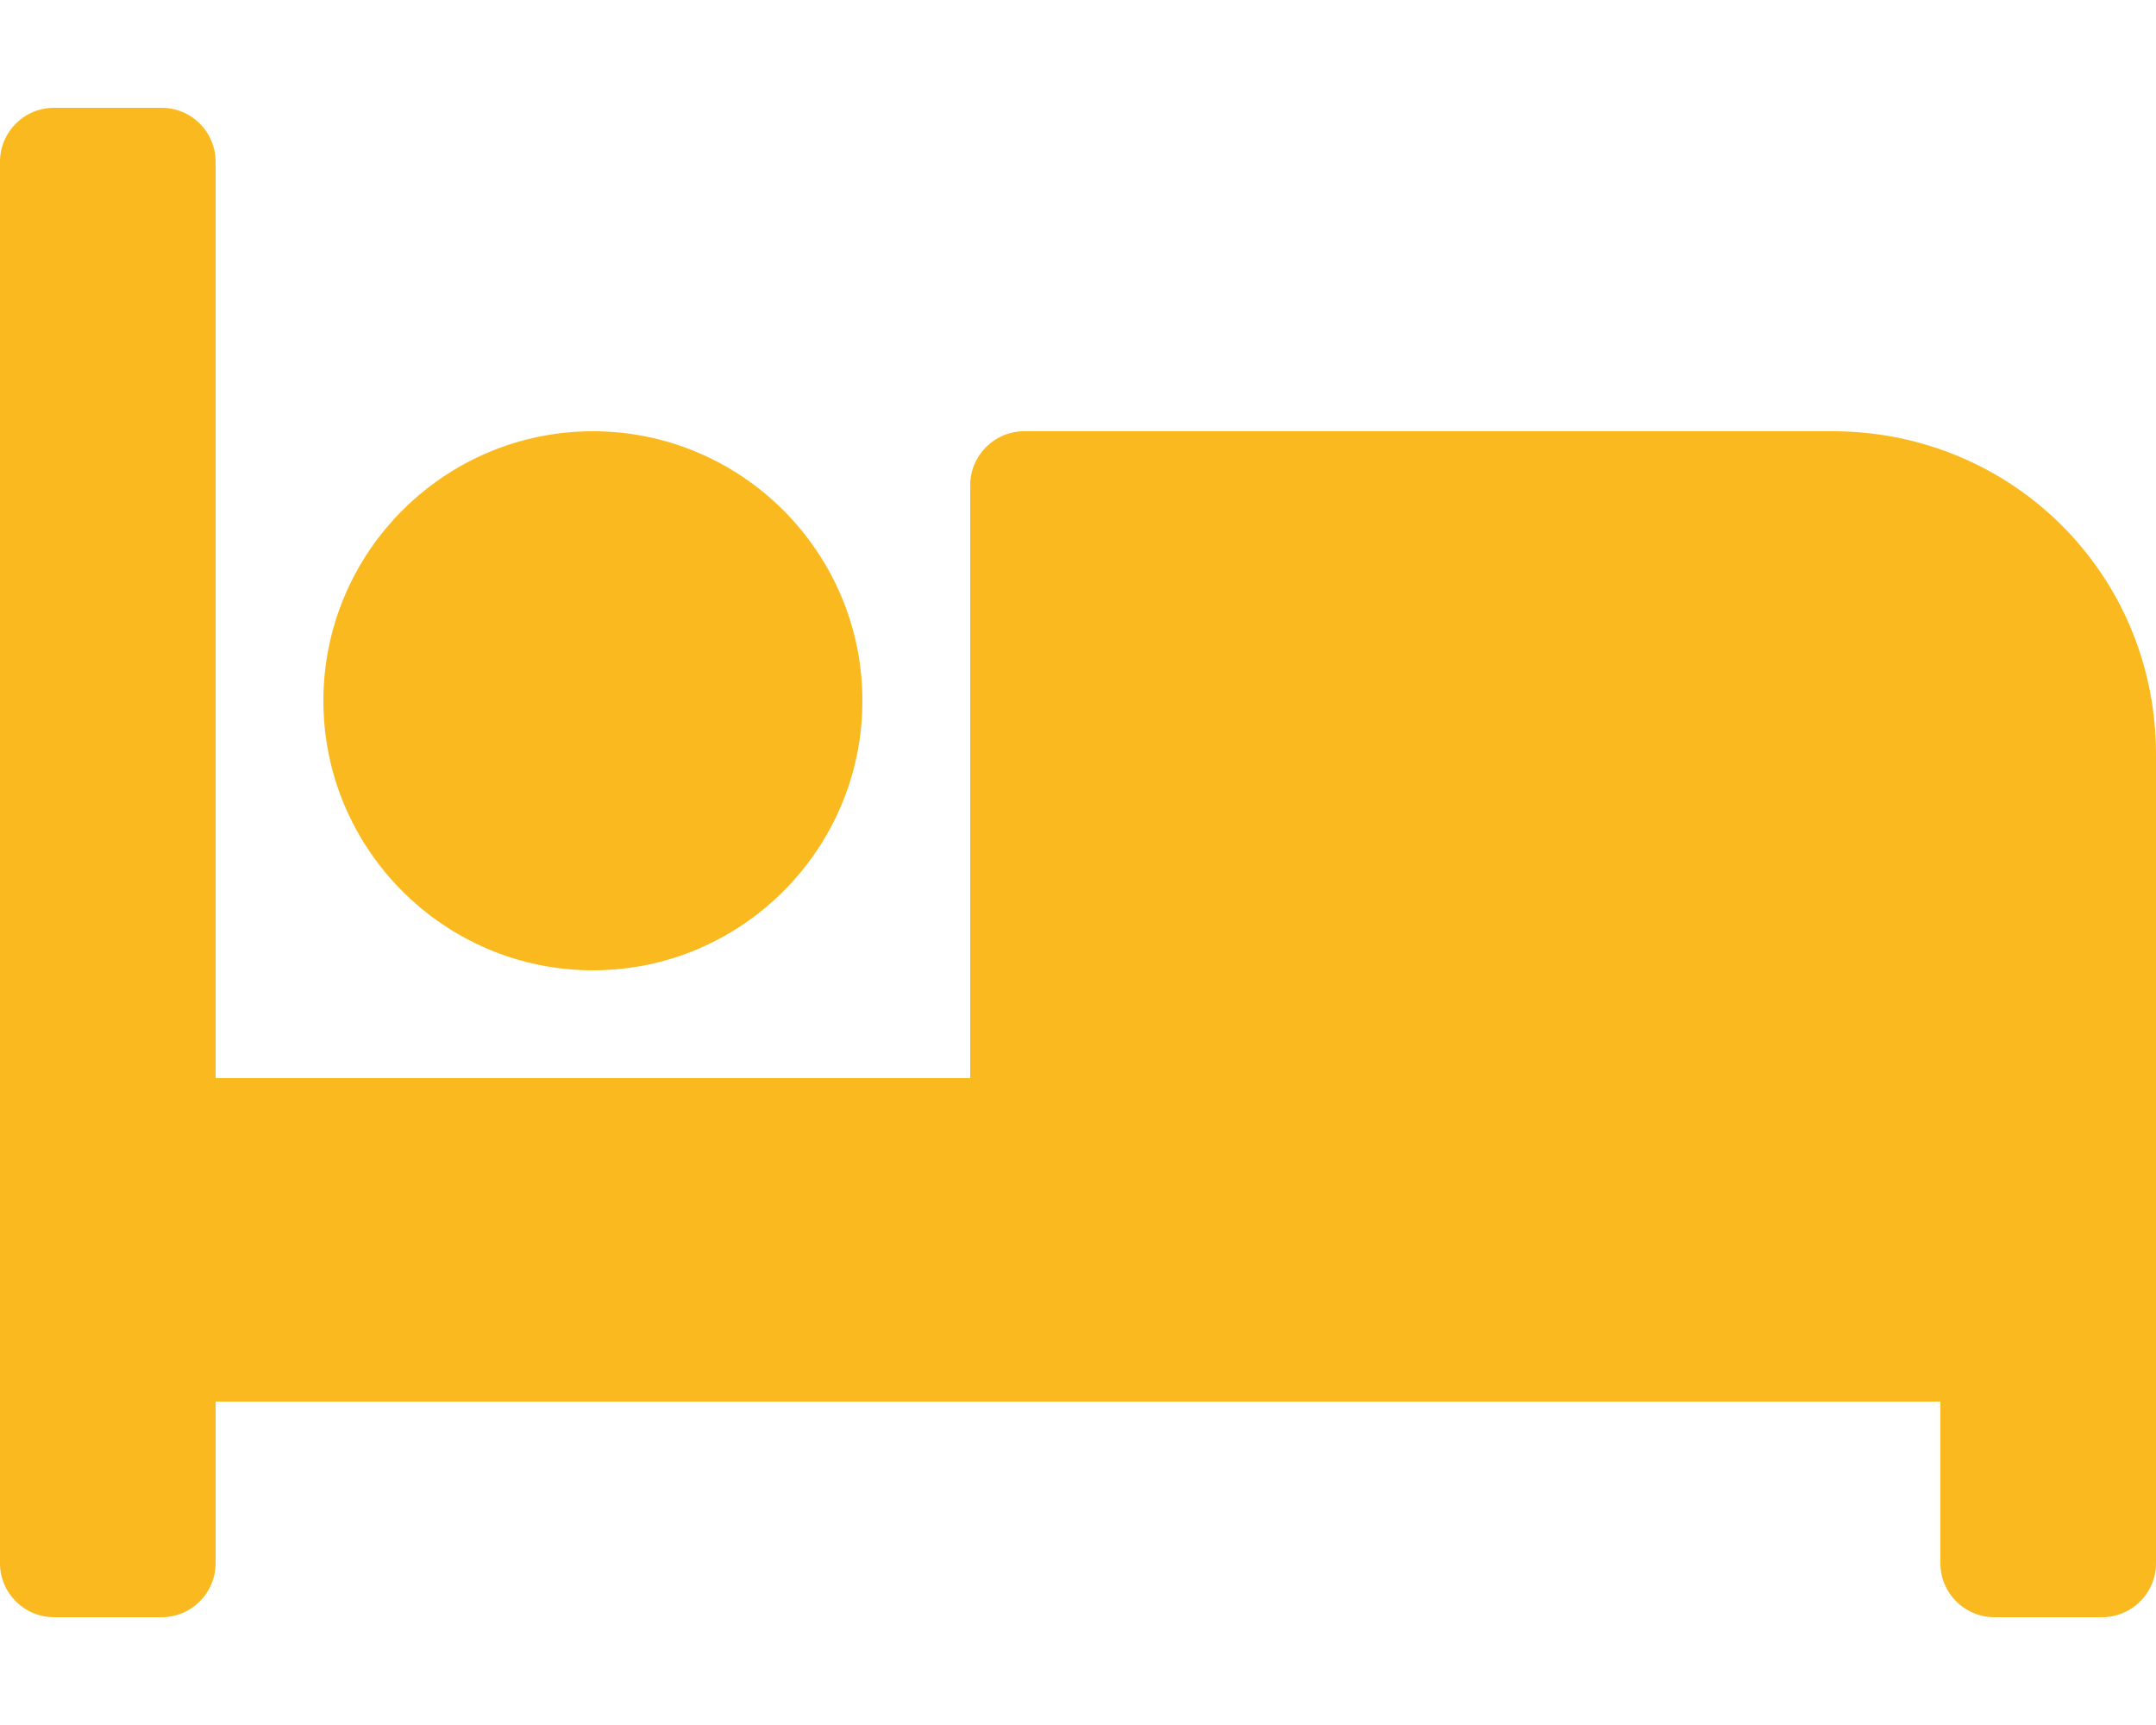 <svg width="20" height="16" viewBox="0 0 20 16" fill="none" xmlns="http://www.w3.org/2000/svg">
<path d="M5.5 9C6.878 9 8 7.878 8 6.5C8 5.122 6.878 4 5.5 4C4.122 4 3 5.122 3 6.5C3 7.878 4.122 9 5.5 9ZM17 4H9.5C9.225 4 9 4.225 9 4.5V10H2V1.5C2 1.224 1.776 1 1.5 1H0.5C0.224 1 0 1.224 0 1.5V14.5C0 14.775 0.224 15 0.5 15H1.5C1.776 15 2 14.775 2 14.5V13H18V14.5C18 14.776 18.224 15 18.5 15H19.5C19.776 15 20 14.776 20 14.5V7C20 5.316 18.656 4 17 4Z" fill="#FAB91E"/>
</svg>
